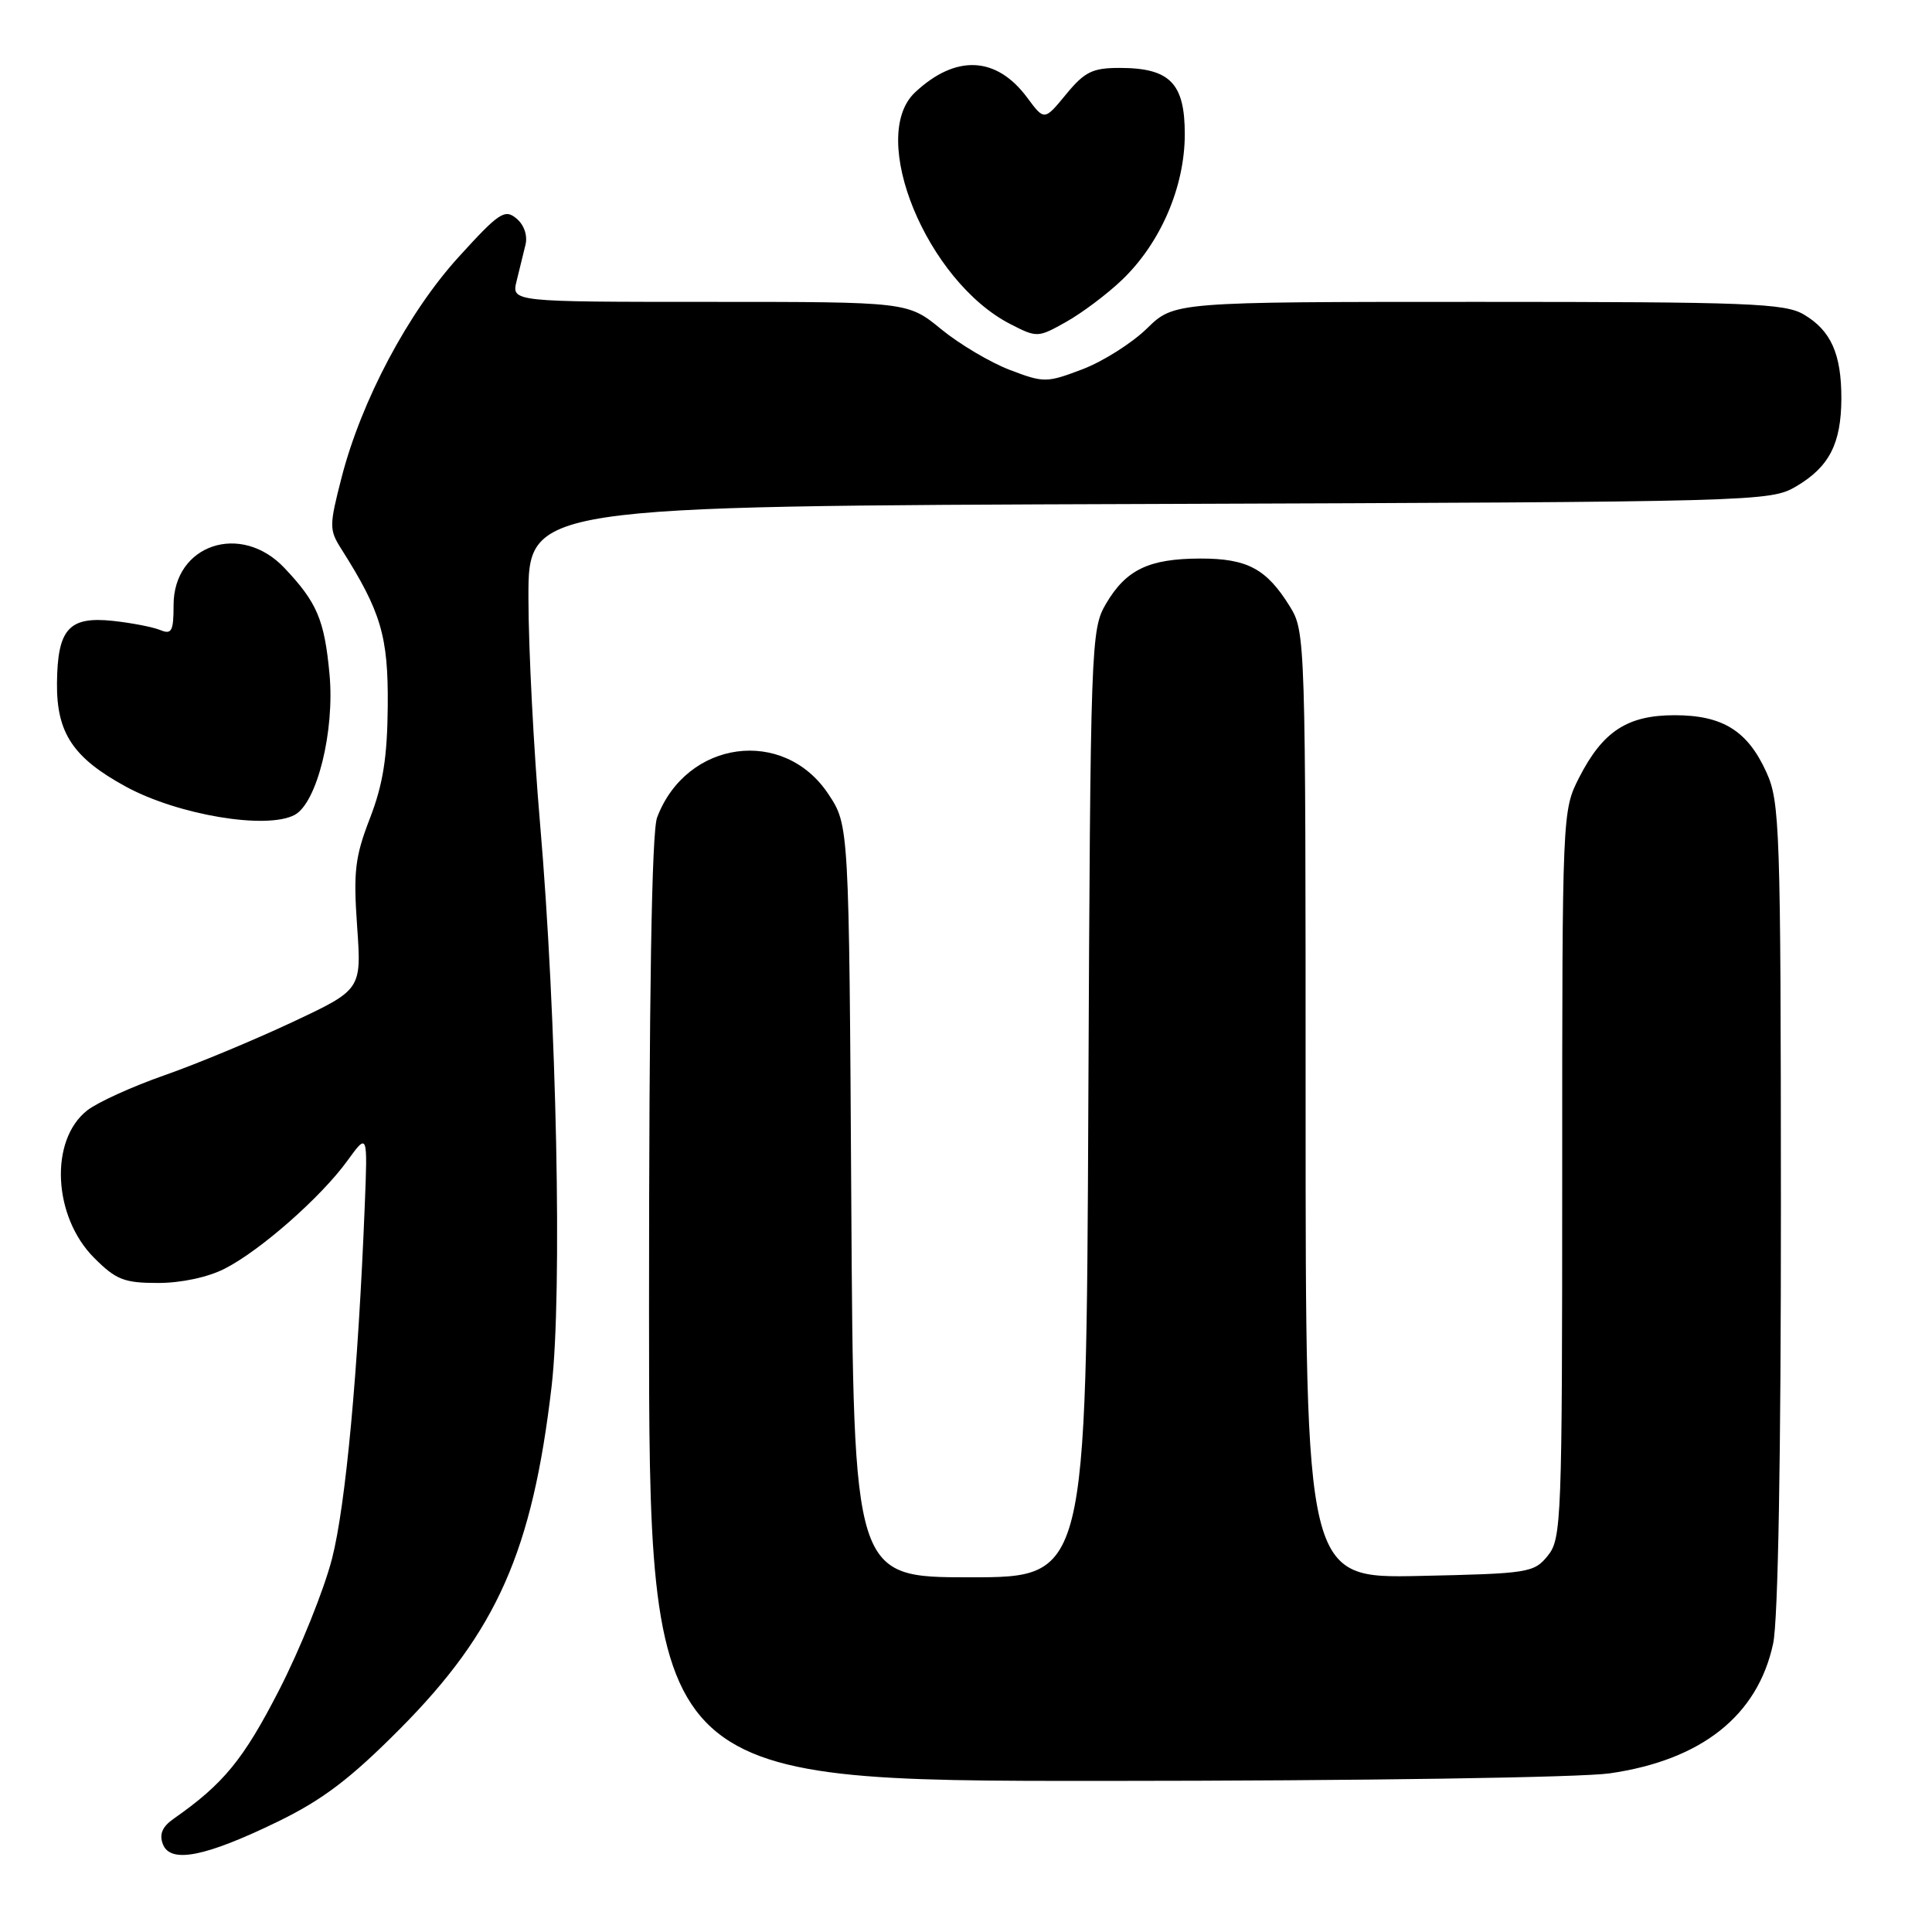 <?xml version="1.0" encoding="UTF-8" standalone="no"?>
<!DOCTYPE svg PUBLIC "-//W3C//DTD SVG 1.1//EN" "http://www.w3.org/Graphics/SVG/1.1/DTD/svg11.dtd" >
<svg xmlns="http://www.w3.org/2000/svg" xmlns:xlink="http://www.w3.org/1999/xlink" version="1.1" viewBox="0 0 256 256">
 <g >
 <path fill="currentColor"
d=" M 36.82 241.37 C 42.77 238.47 46.42 235.70 53.01 229.07 C 65.84 216.15 70.54 205.53 73.09 183.71 C 74.52 171.41 73.77 134.76 71.55 109.00 C 70.72 99.38 70.03 86.00 70.02 79.28 C 70.00 67.06 70.00 67.06 152.25 66.78 C 233.17 66.50 234.56 66.47 238.00 64.45 C 242.38 61.87 243.97 58.79 243.99 52.80 C 244.00 46.90 242.61 43.79 239.01 41.67 C 236.51 40.19 231.70 40.00 195.89 40.00 C 155.58 40.00 155.58 40.00 151.97 43.53 C 149.98 45.47 146.14 47.90 143.43 48.93 C 138.68 50.73 138.33 50.74 133.82 49.02 C 131.24 48.04 127.14 45.61 124.71 43.62 C 120.29 40.00 120.29 40.00 94.04 40.00 C 67.78 40.00 67.78 40.00 68.45 37.25 C 68.82 35.74 69.35 33.57 69.63 32.43 C 69.93 31.19 69.44 29.78 68.42 28.94 C 66.89 27.66 66.11 28.18 60.81 34.01 C 54.09 41.38 47.89 53.07 45.26 63.28 C 43.61 69.70 43.61 70.20 45.25 72.78 C 50.49 81.05 51.45 84.30 51.38 93.50 C 51.32 100.36 50.76 103.91 49.02 108.42 C 47.04 113.54 46.81 115.49 47.32 122.74 C 47.91 131.13 47.91 131.13 38.71 135.45 C 33.64 137.83 26.02 141.00 21.76 142.49 C 17.50 143.98 12.91 146.07 11.55 147.14 C 6.53 151.08 7.02 161.22 12.48 166.68 C 15.38 169.58 16.45 170.00 20.94 170.00 C 24.02 170.00 27.57 169.24 29.79 168.10 C 34.52 165.68 42.52 158.64 46.01 153.83 C 48.72 150.09 48.72 150.09 48.33 159.80 C 47.45 181.76 45.81 199.44 44.00 206.51 C 42.94 210.64 39.78 218.50 36.97 223.97 C 32.25 233.16 29.63 236.36 23.00 241.00 C 21.50 242.05 21.08 243.05 21.58 244.36 C 22.58 246.96 27.19 246.05 36.82 241.37 Z  M 213.29 234.98 C 225.48 233.22 232.91 227.32 234.95 217.78 C 235.61 214.72 235.99 193.04 235.98 159.70 C 235.96 109.65 235.84 106.25 234.06 102.33 C 231.56 96.82 228.25 94.77 221.89 94.77 C 215.64 94.77 212.38 96.90 209.25 103.02 C 207.01 107.41 207.00 107.61 207.00 155.60 C 207.00 201.53 206.91 203.89 205.09 206.14 C 203.26 208.40 202.56 208.51 188.09 208.82 C 173.00 209.14 173.00 209.14 173.00 146.44 C 173.00 84.66 172.97 83.69 170.92 80.37 C 167.82 75.36 165.28 74.00 159.03 74.01 C 152.22 74.03 149.21 75.48 146.55 80.00 C 144.55 83.42 144.49 85.01 144.21 146.25 C 143.93 209.00 143.93 209.00 128.52 209.00 C 113.10 209.00 113.10 209.00 112.80 159.18 C 112.50 109.35 112.50 109.35 109.77 105.23 C 103.86 96.30 90.95 98.06 87.07 108.32 C 86.35 110.20 86.00 131.77 86.00 173.57 C 86.00 236.00 86.00 236.00 146.25 235.98 C 180.30 235.97 209.45 235.53 213.29 234.98 Z  M 39.04 107.98 C 42.01 106.39 44.37 96.86 43.66 89.31 C 42.99 82.13 42.01 79.82 37.68 75.25 C 31.92 69.16 23.00 72.15 23.00 80.18 C 23.00 83.63 22.75 84.11 21.25 83.49 C 20.29 83.09 17.46 82.54 14.96 82.27 C 9.13 81.65 7.62 83.33 7.55 90.52 C 7.49 97.13 9.68 100.42 16.69 104.24 C 23.61 108.00 35.33 109.96 39.04 107.98 Z  M 148.68 37.08 C 153.78 32.20 156.98 24.77 156.99 17.81 C 157.00 11.02 155.02 9.00 148.35 9.00 C 144.76 9.00 143.72 9.51 141.26 12.50 C 138.38 16.00 138.38 16.00 136.12 12.95 C 132.04 7.44 126.65 7.18 121.25 12.24 C 114.95 18.15 122.81 37.27 133.89 42.95 C 137.42 44.76 137.54 44.75 141.29 42.64 C 143.39 41.46 146.72 38.96 148.68 37.08 Z "/>
</g>
</svg>